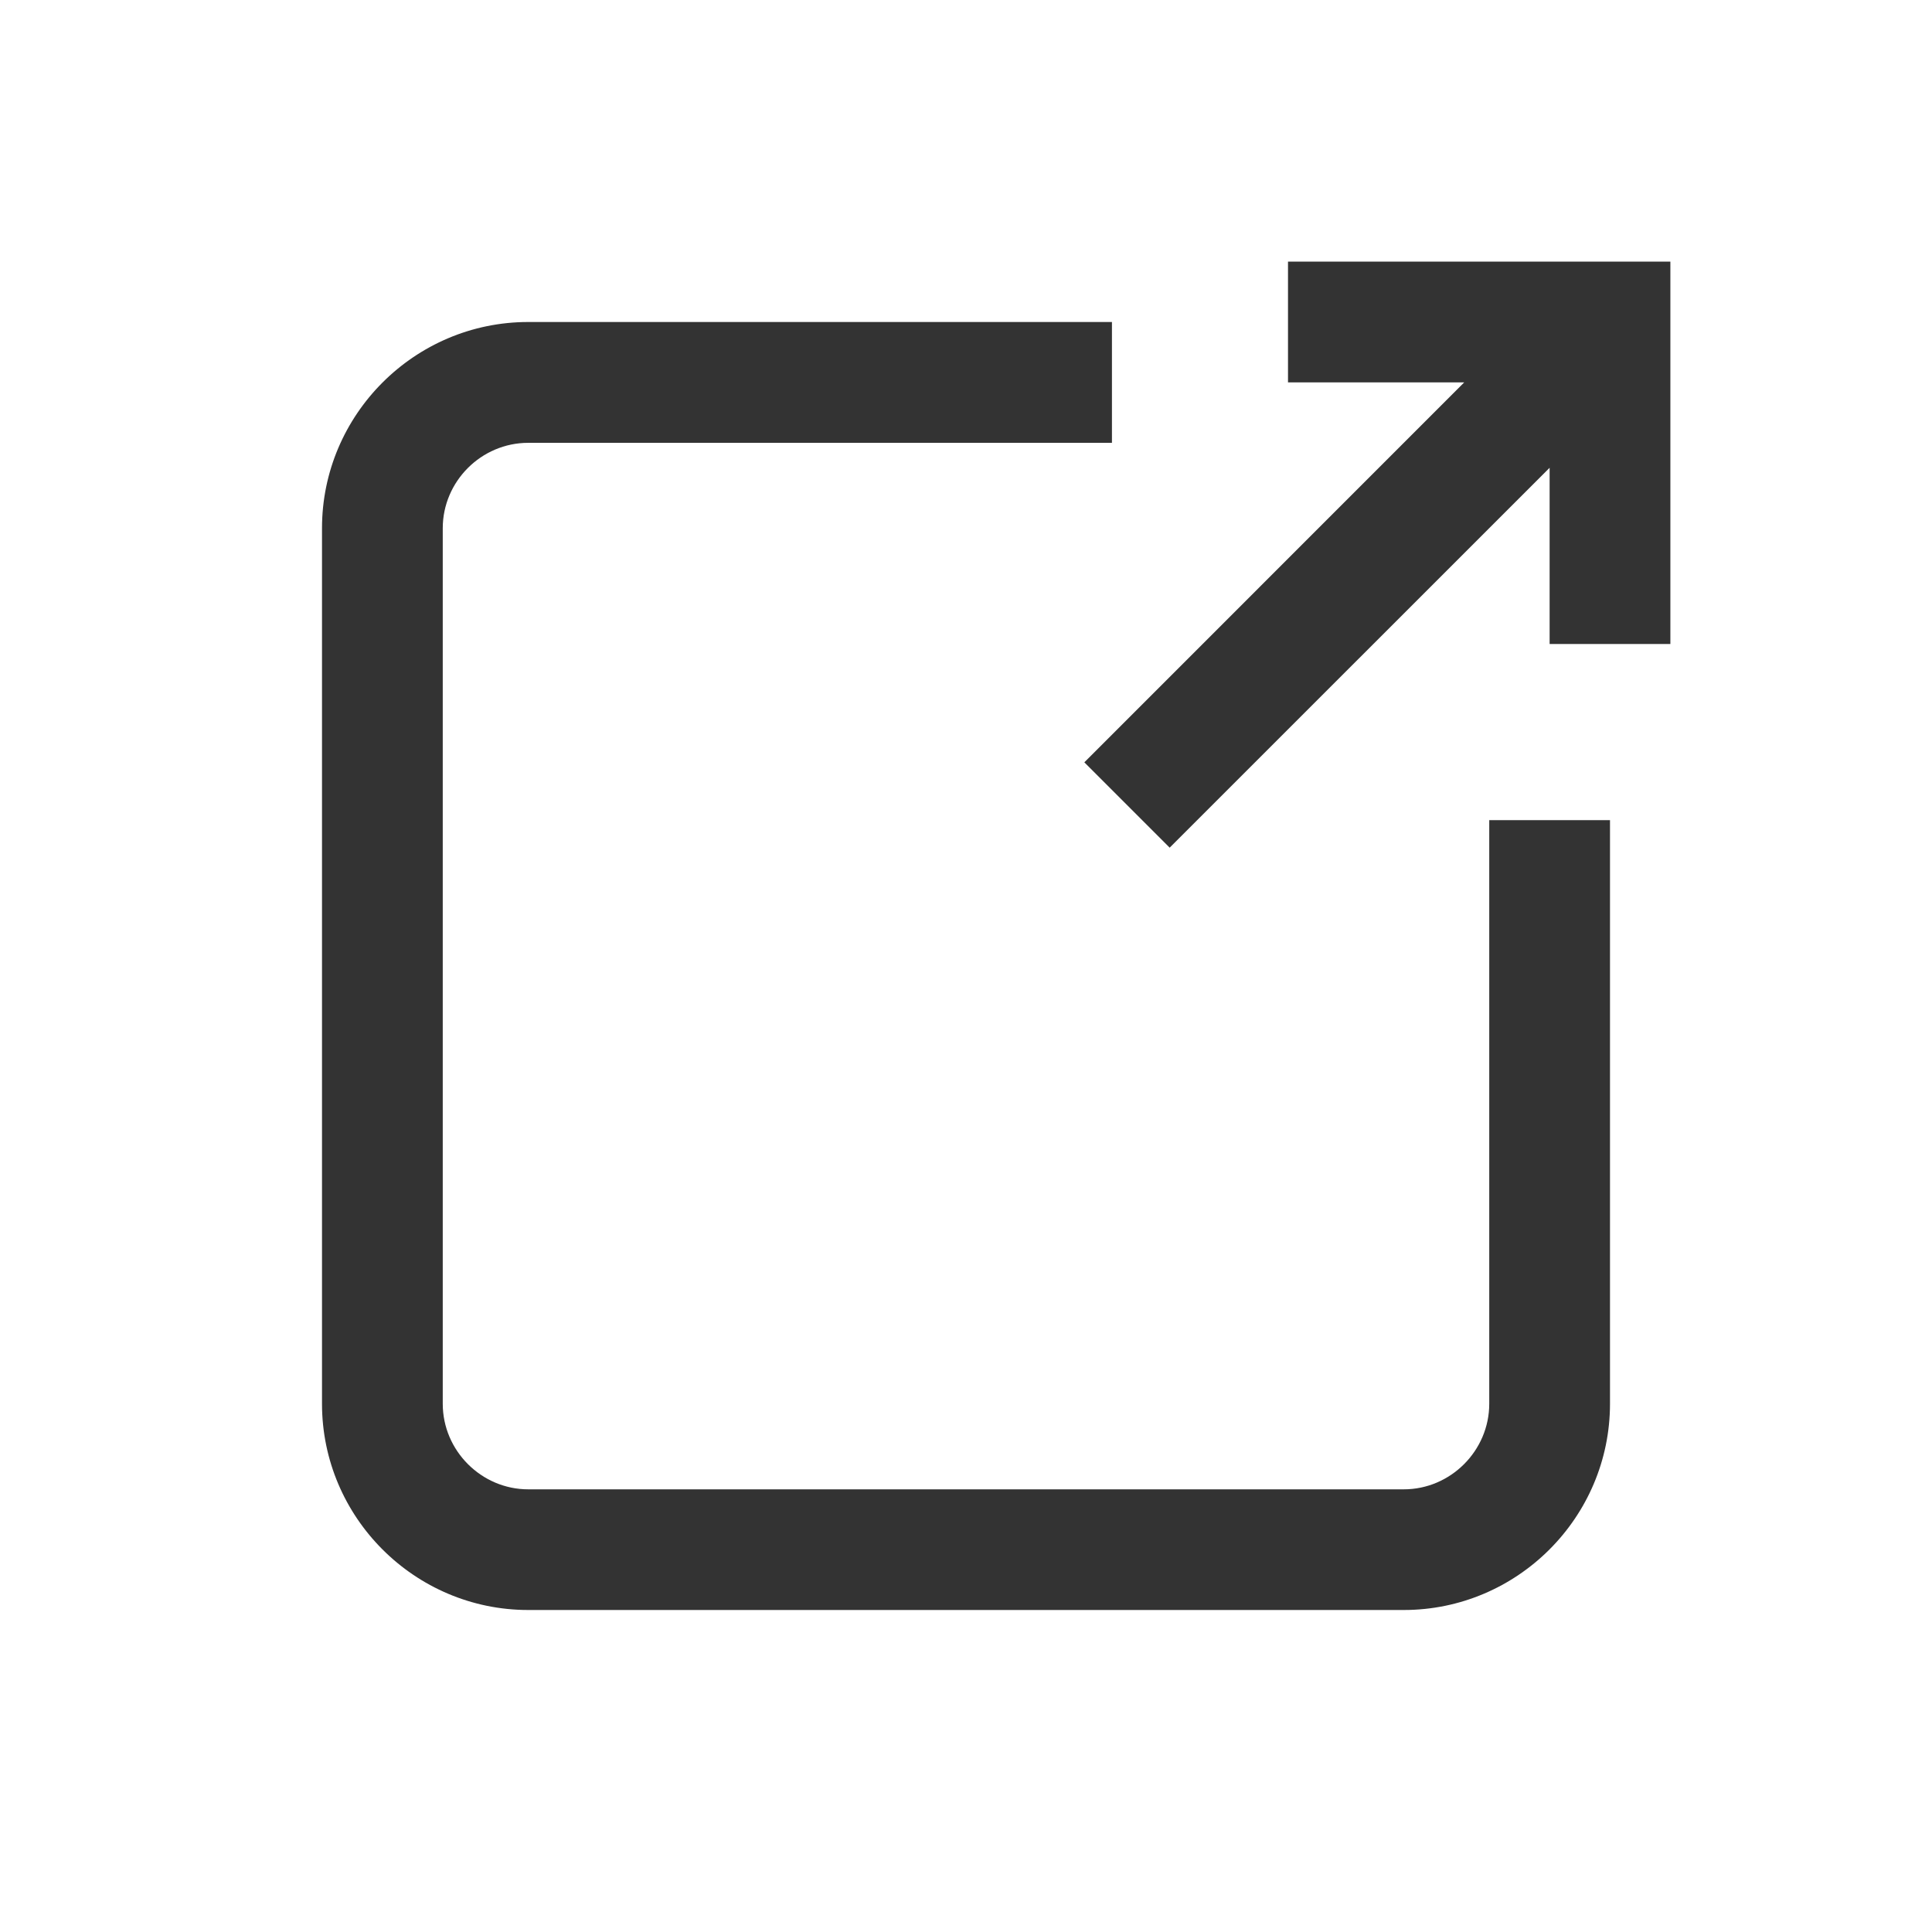 <?xml version="1.0" encoding="UTF-8"?>
<svg width="24px" height="24px" viewBox="0 0 24 24" version="1.1" xmlns="http://www.w3.org/2000/svg" xmlns:xlink="http://www.w3.org/1999/xlink">
    <!-- Generator: Sketch 54.1 (76490) - https://sketchapp.com -->
    <title></title>
    <desc>Created with Sketch.</desc>
    <g id="basics/icon/common/transition" stroke="none" stroke-width="1" fill="none" fill-rule="evenodd">
        <g id="@icon/common/transition">
            <rect id="Rectangle" x="0" y="0" width="24" height="24"></rect>
            <g id="fill" transform="translate(4, 3)" fill="#333333" fill-rule="nonzero">
                <path d="M15.25,2.811 L10.53,7.53 L9.47,6.47 L14.189,1.75 L12,1.75 L12,0.25 L16.75,0.25 L16.75,5 L15.25,5 L15.25,2.811 Z M14.5,7.188 L16,7.188 L16,14.438 C16,15.849 14.849,17 13.438,17 L2.562,17 C1.151,17 0,15.849 0,14.438 L0,3.562 C0,2.151 1.151,1 2.562,1 L9.813,1 L9.813,2.501 L2.562,2.501 C1.979,2.501 1.5,2.98 1.5,3.562 L1.5,14.438 C1.5,15.021 1.98,15.501 2.562,15.501 L13.438,15.501 C14.02,15.501 14.5,15.021 14.5,14.438 L14.5,7.188 Z" id="Combined-Shape"></path>
            </g>
        </g>
    </g>
</svg>